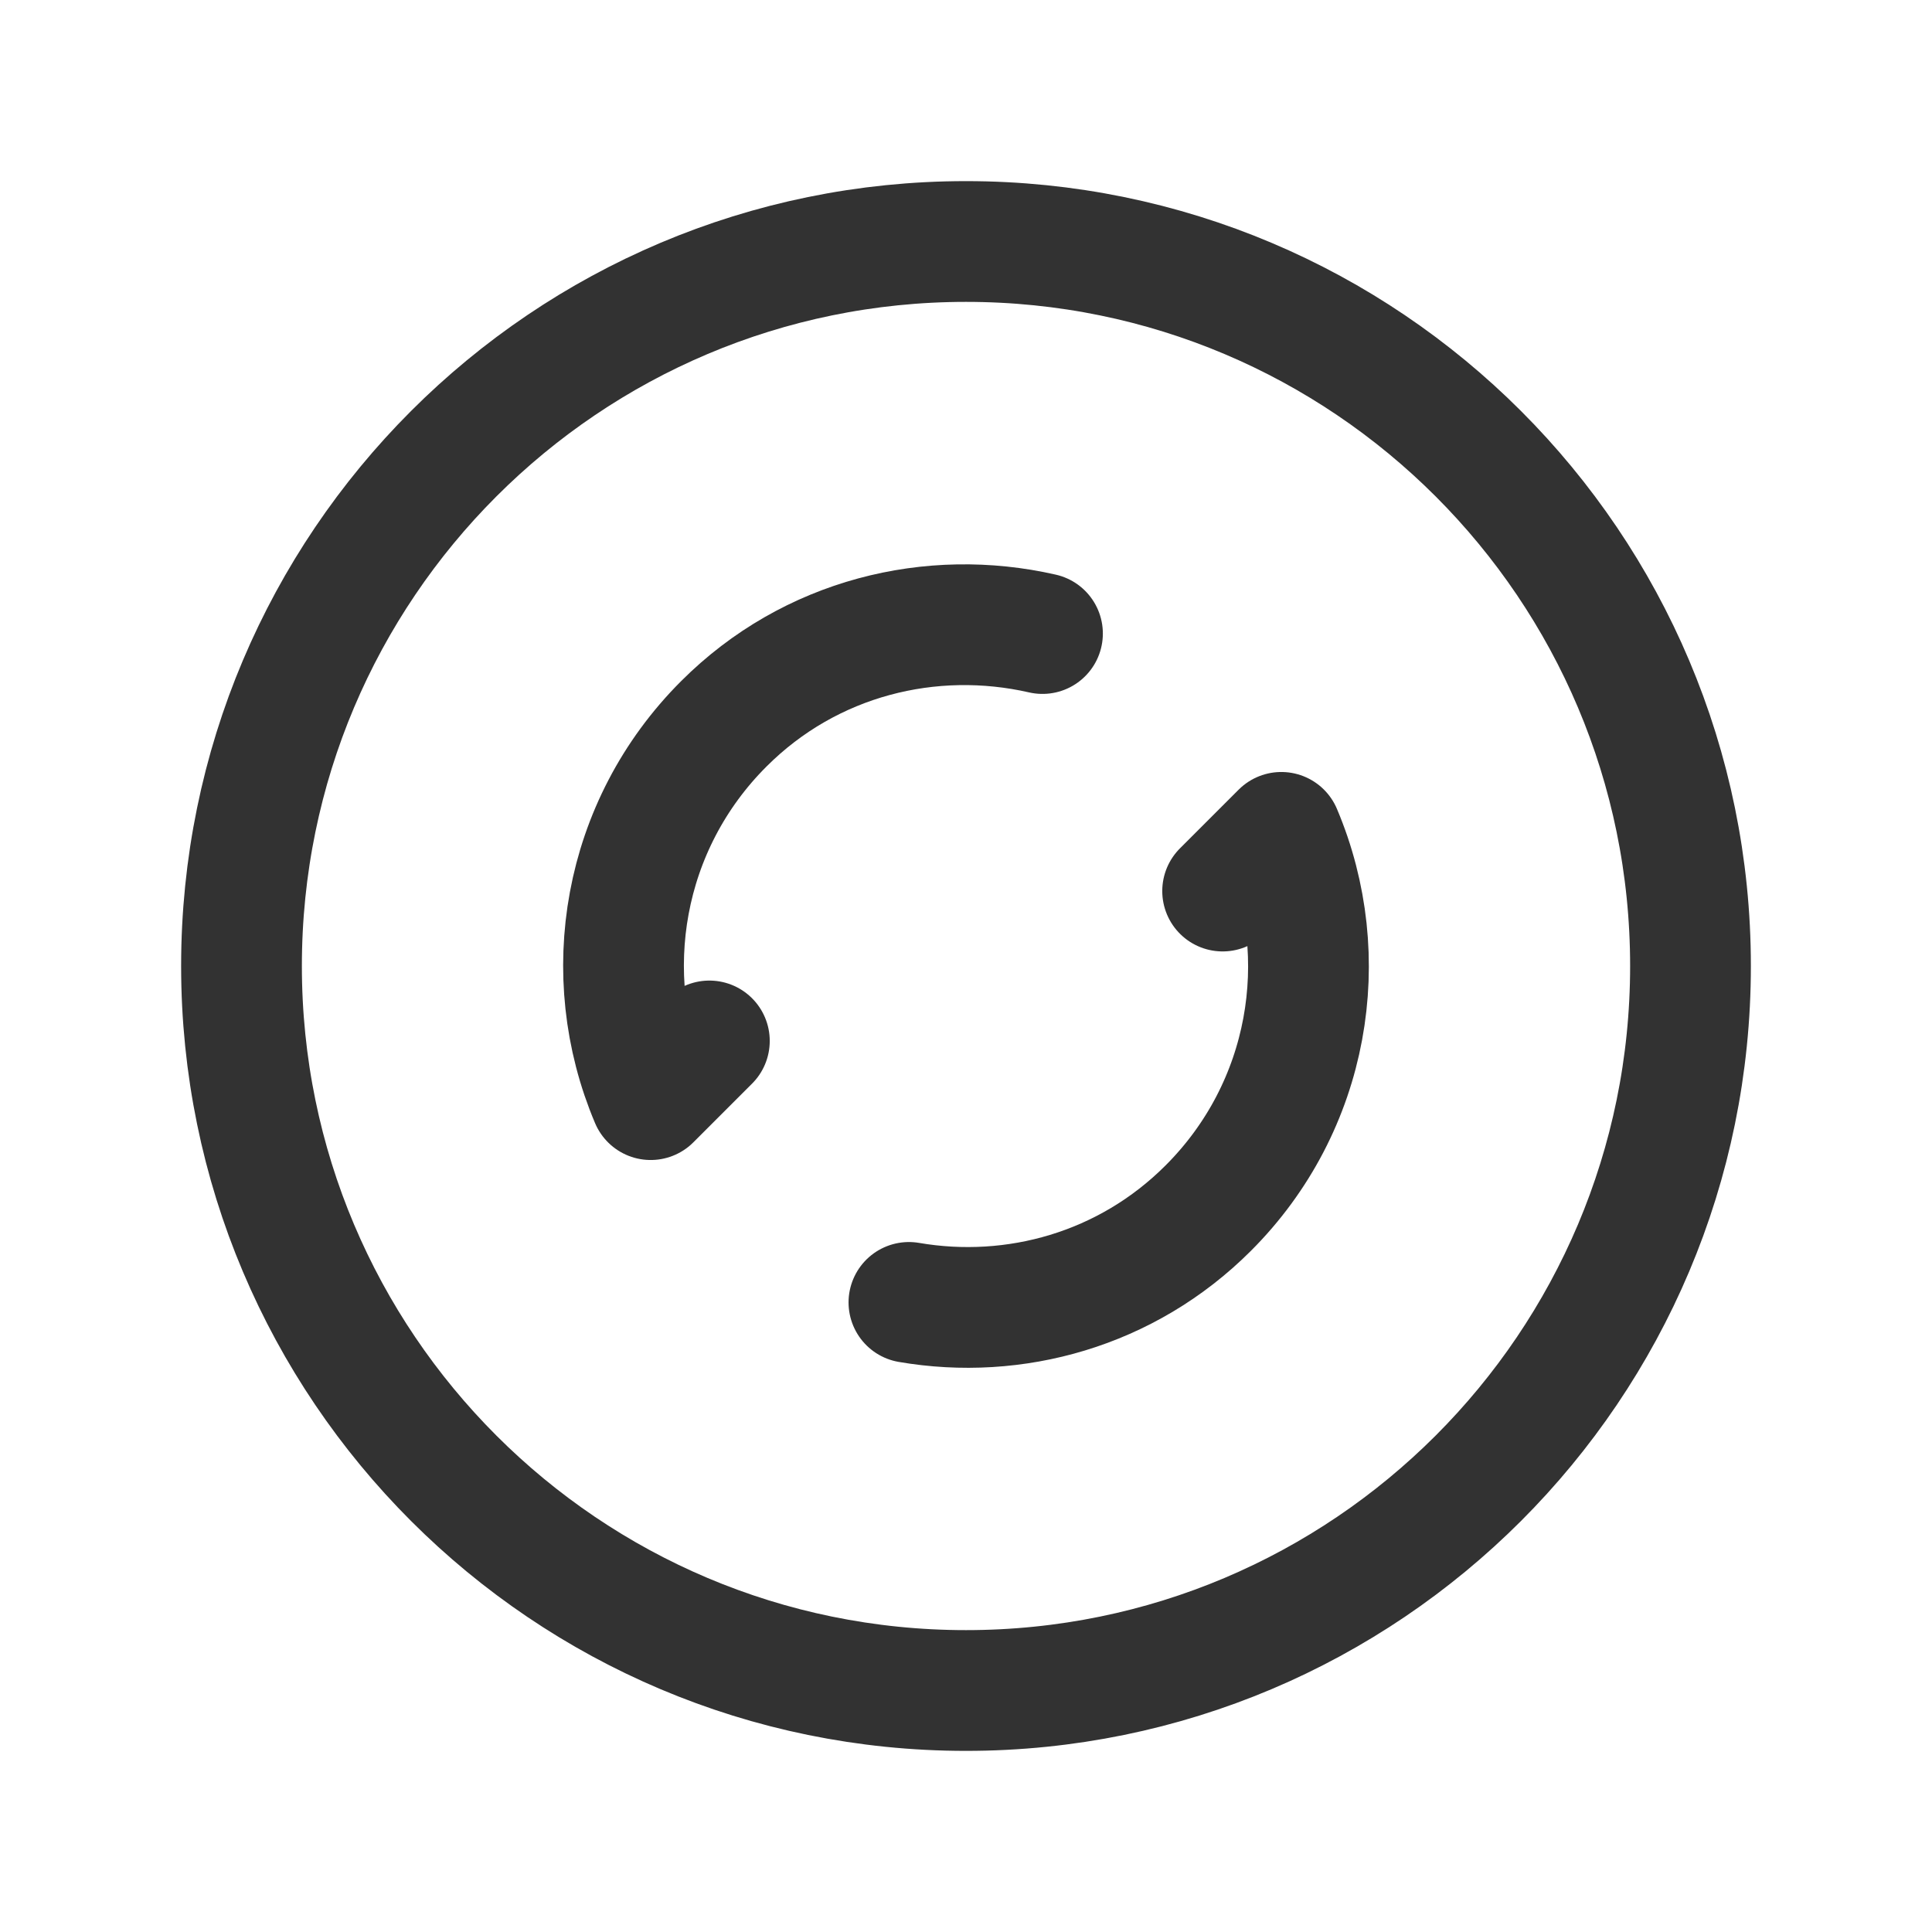 <?xml version="1.0" encoding="UTF-8"?><svg version="1.1" viewBox="0 0 24 24" xmlns="http://www.w3.org/2000/svg" xmlns:xlink="http://www.w3.org/1999/xlink"><!--Generated by IJSVG (https://github.com/iconjar/IJSVG)--><g stroke-linecap="round" stroke-width="1.5" stroke="#323232" fill="none" stroke-linejoin="round"><path d="M12,21c-4.97,0 -9,-4.03 -9,-9c0,-4.97 4.03,-9 9,-9c4.972,0 9,4.03 9,9c0,4.97 -4.028,9 -9,9"></path><path d="M15.188,11.069l0.729,-0.729c0.657,1.55 0.355,3.407 -0.909,4.669c-1.013,1.013 -2.407,1.395 -3.717,1.17"></path><path d="M8.812,12.931l-0.729,0.729c-0.657,-1.55 -0.355,-3.407 0.909,-4.669c1.075,-1.075 2.579,-1.436 3.958,-1.121"></path></g><path fill="none" d="M0,0h24v24h-24Z"></path></svg>
